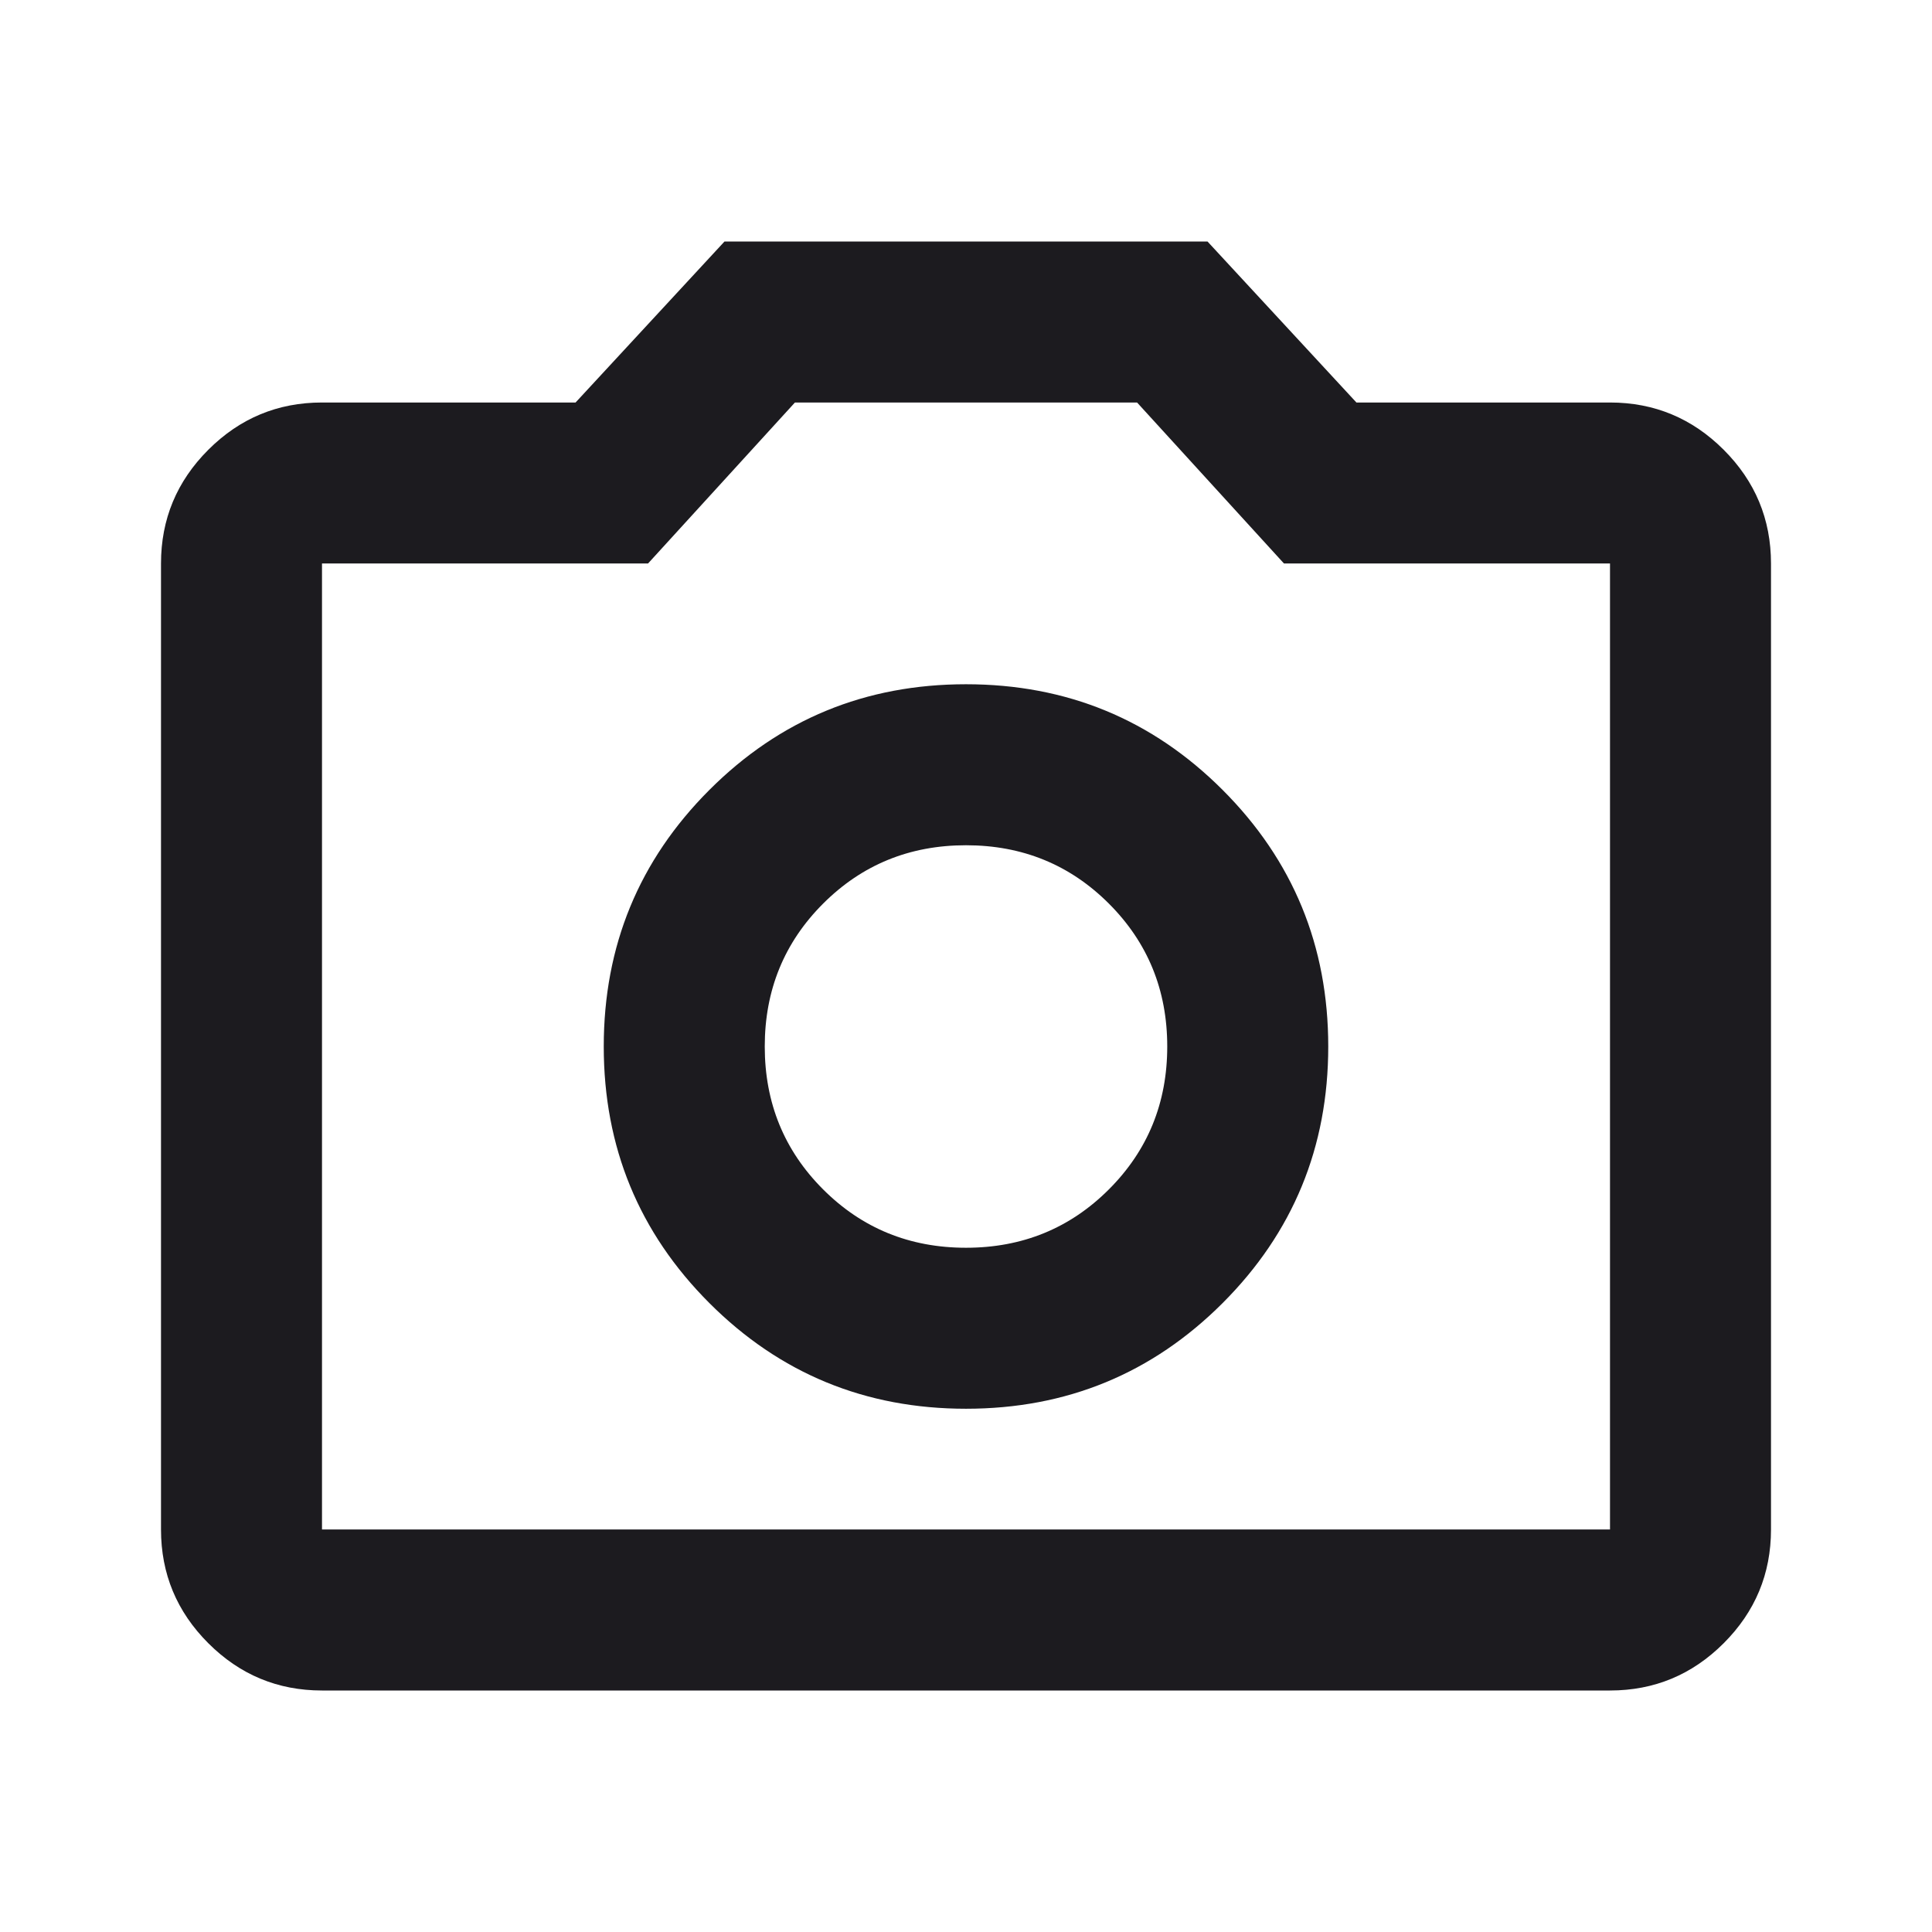 <svg width="500" height="500" viewBox="0 0 500 500" fill="none" xmlns="http://www.w3.org/2000/svg">
<mask id="mask0_100_14" style="mask-type:alpha" maskUnits="userSpaceOnUse" x="0" y="0" width="500" height="500">
<rect width="500" height="500" fill="#D9D9D9"/>
</mask>
<g mask="url(#mask0_100_14)">
<path d="M250 364.583C276.042 364.583 298.177 355.469 316.406 337.24C334.635 319.01 343.75 296.875 343.75 270.833C343.75 244.792 334.635 222.656 316.406 204.427C298.177 186.198 276.042 177.083 250 177.083C223.958 177.083 201.823 186.198 183.594 204.427C165.365 222.656 156.25 244.792 156.25 270.833C156.25 296.875 165.365 319.01 183.594 337.24C201.823 355.469 223.958 364.583 250 364.583ZM250 322.917C235.417 322.917 223.09 317.882 213.021 307.813C202.951 297.743 197.917 285.417 197.917 270.833C197.917 256.25 202.951 243.924 213.021 233.854C223.09 223.785 235.417 218.75 250 218.75C264.583 218.75 276.91 223.785 286.979 233.854C297.049 243.924 302.083 256.25 302.083 270.833C302.083 285.417 297.049 297.743 286.979 307.813C276.91 317.882 264.583 322.917 250 322.917ZM83.333 437.5C71.875 437.5 62.066 433.42 53.906 425.26C45.746 417.101 41.667 407.292 41.667 395.833V145.833C41.667 134.375 45.746 124.566 53.906 116.406C62.066 108.247 71.875 104.167 83.333 104.167H148.958L187.5 62.5H312.5L351.042 104.167H416.667C428.125 104.167 437.934 108.247 446.094 116.406C454.254 124.566 458.333 134.375 458.333 145.833V395.833C458.333 407.292 454.254 417.101 446.094 425.26C437.934 433.42 428.125 437.5 416.667 437.5H83.333ZM83.333 395.833H416.667V145.833H332.292L294.271 104.167H205.729L167.708 145.833H83.333V395.833Z" fill="#1C1B1F"/>
</g>
</svg>
